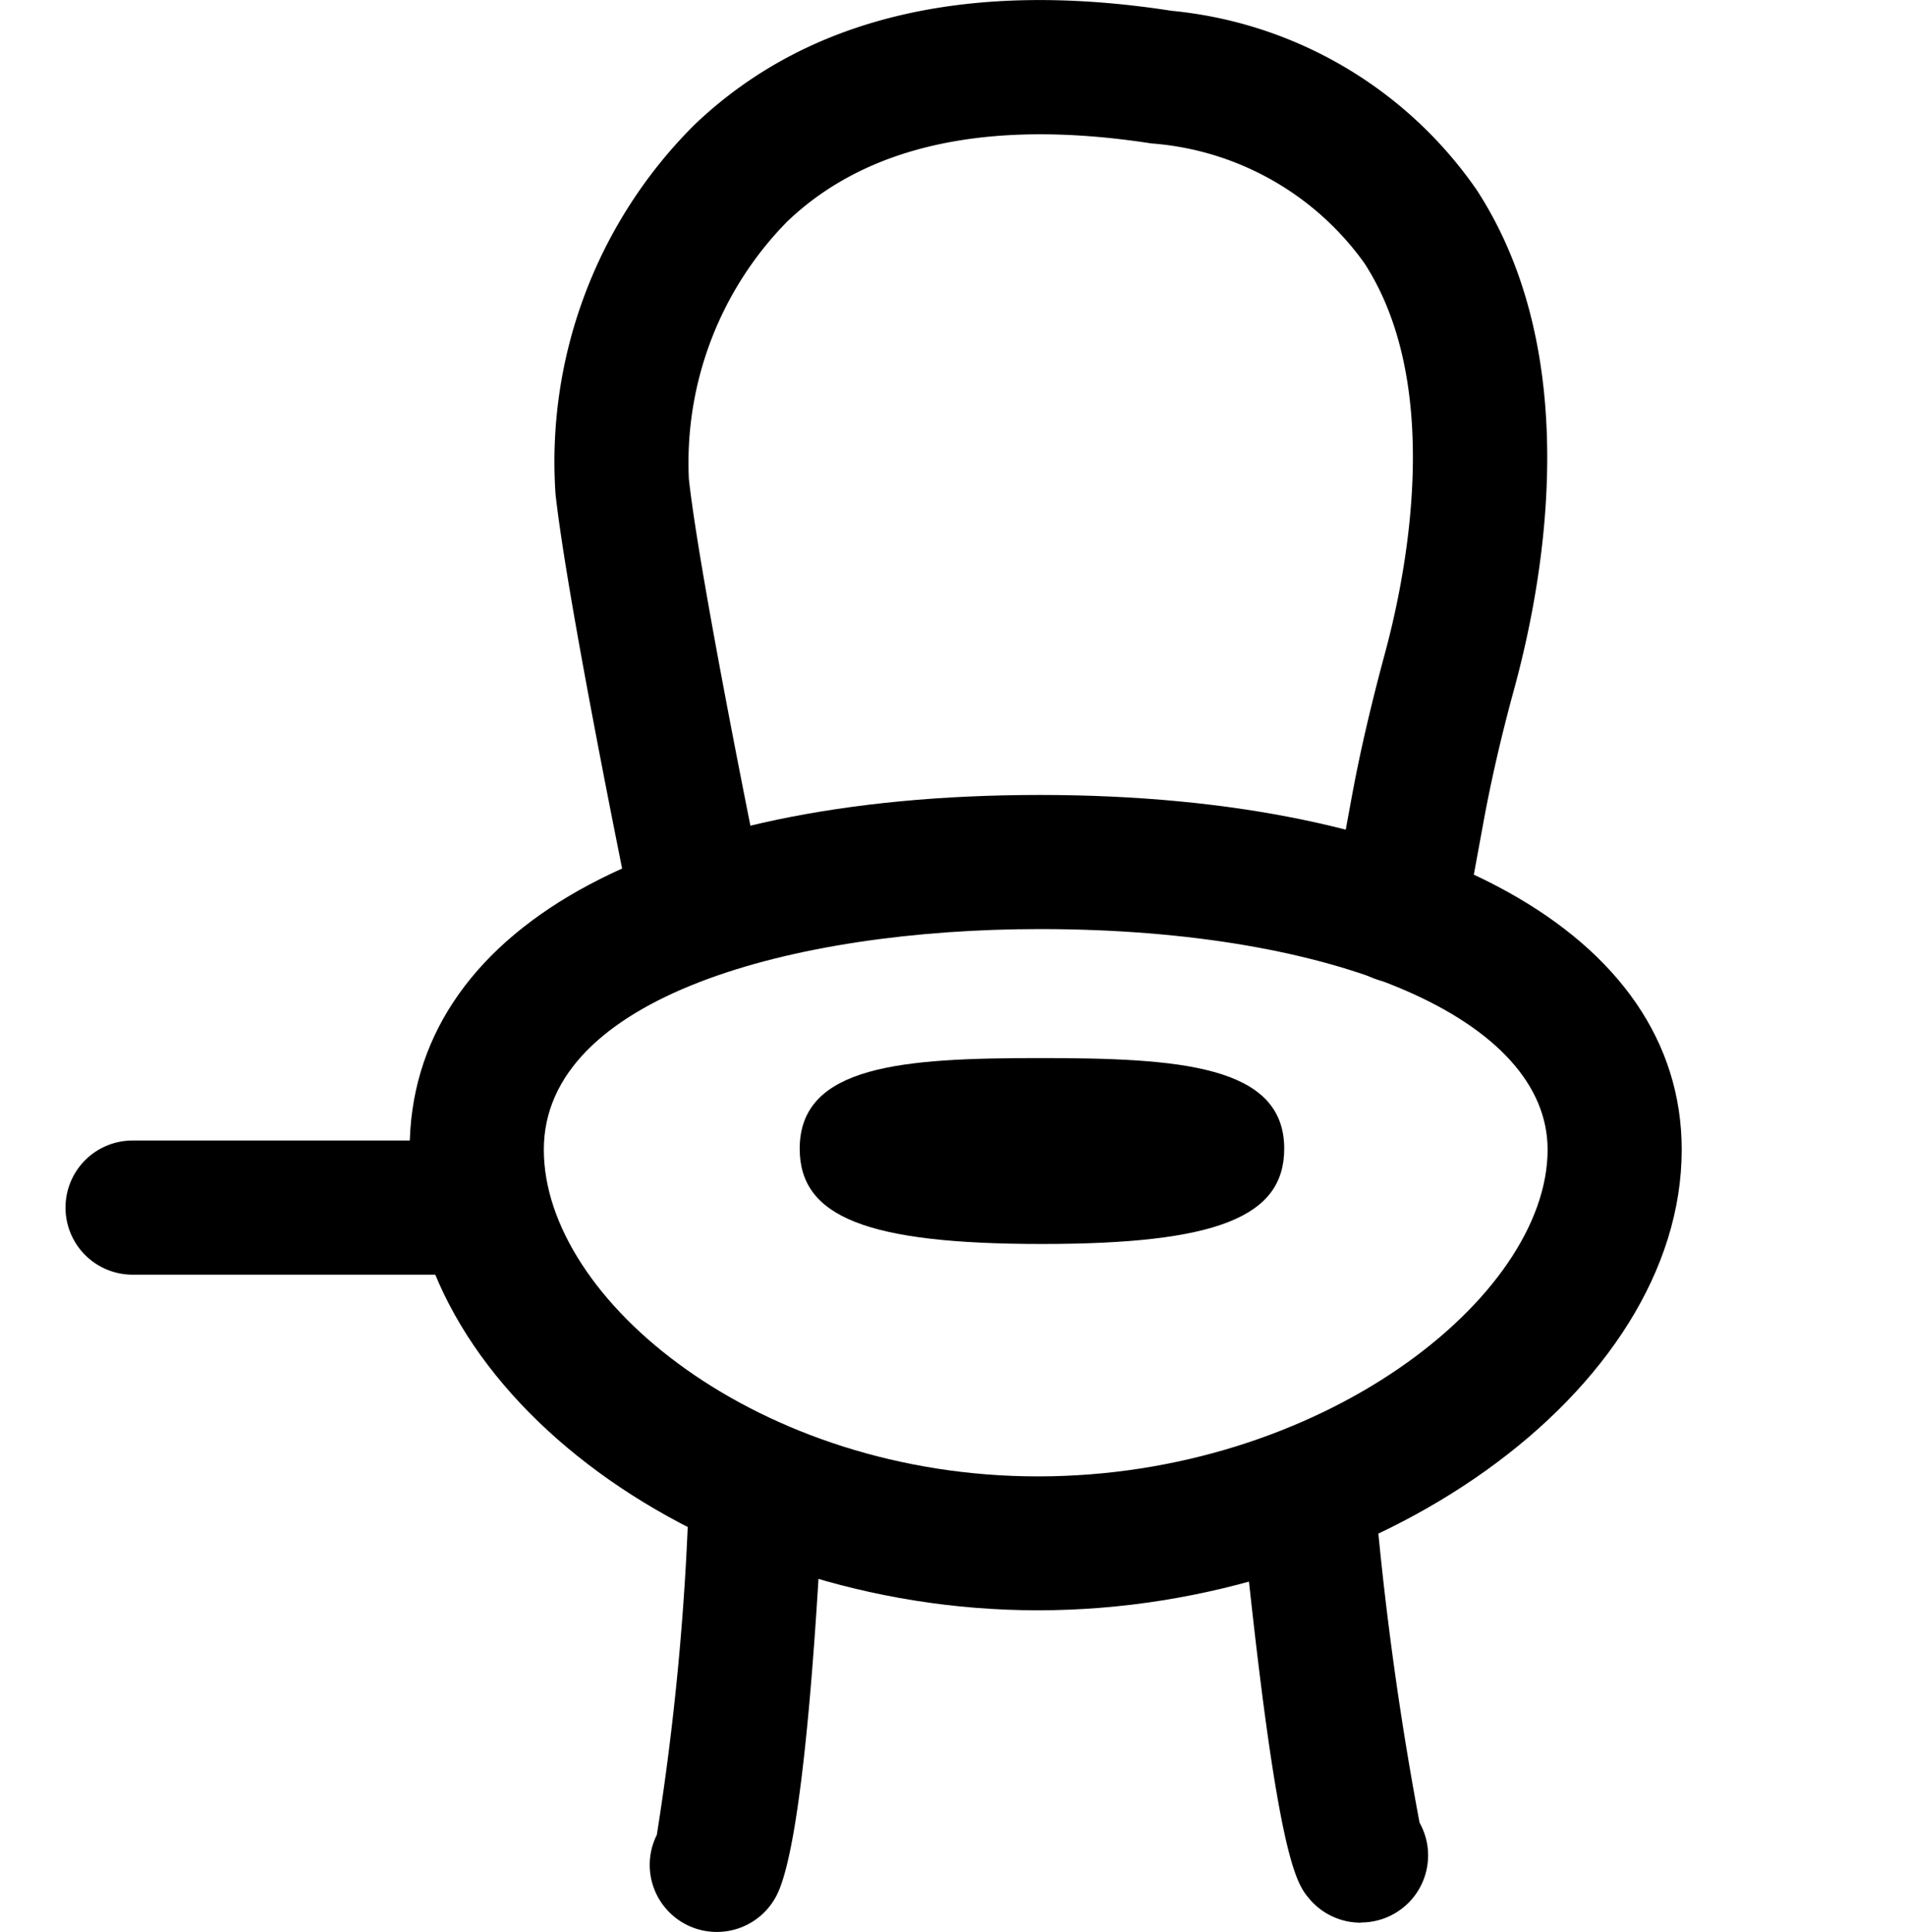 <svg id="insert_chart_black_24dp" xmlns="http://www.w3.org/2000/svg" xmlns:xlink="http://www.w3.org/1999/xlink" width="28" height="28.379" viewBox="0 0 28 28.379">
  <defs>
    <clipPath id="clip-path">
      <rect id="Rectangle_78566" data-name="Rectangle 78566" width="23.742" height="28.378" fill="none"/>
    </clipPath>
  </defs>
  <path id="Path_4" data-name="Path 4" d="M0,0H28V28H0Z" fill="none"/>
  <g id="Group_59860" data-name="Group 59860" transform="translate(0.963 0.001)">
    <g id="Group_59860-2" data-name="Group 59860" transform="translate(0 0)" clip-path="url(#clip-path)">
      <path id="Path_22027" data-name="Path 22027" d="M16.926,29.754c-4.917,0-9.23-3.162-9.23-6.767,0-3.214,3.547-5.21,9.257-5.21,5.728,0,9.43,2.045,9.43,5.21,0,3.541-4.507,6.767-9.457,6.767m.028-10.007c-3.627,0-7.287,1-7.287,3.24,0,2.218,3.171,4.8,7.259,4.8,4.147,0,7.487-2.624,7.487-4.8,0-1.908-3.067-3.24-7.459-3.24" transform="translate(-2.641 -6.1)"/>
      <path id="Path_22028" data-name="Path 22028" d="M19.978,26.393c-2.561,0-3.559-.392-3.559-1.4,0-1.232,1.531-1.331,3.532-1.331,2.032,0,3.586.1,3.586,1.331,0,1.006-1,1.4-3.559,1.4m2.066-.61h0Z" transform="translate(-5.634 -8.12)"/>
      <path id="Path_22029" data-name="Path 22029" d="M23.326,14.438a1.045,1.045,0,0,1-.179-.016.986.986,0,0,1-.791-1.148l.288-1.568c.119-.647.28-1.343.492-2.127.3-1.113.874-3.9-.308-5.716A4.234,4.234,0,0,0,19.7,2.106c-2.373-.367-4.174.02-5.353,1.151a5.051,5.051,0,0,0-1.441,3.781c.169,1.527,1.075,5.939,1.084,5.984a.985.985,0,0,1-1.93.4c-.038-.185-.934-4.548-1.113-6.164a6.983,6.983,0,0,1,2.036-5.421C14.633.257,16.994-.308,20,.158A6.164,6.164,0,0,1,24.48,2.79c1.557,2.394,1.018,5.6.558,7.3-.2.731-.347,1.375-.456,1.969l-.288,1.567a.986.986,0,0,1-.968.807" transform="translate(-3.749 0)"/>
      <path id="Path_22030" data-name="Path 22030" d="M14.051,39.273a.985.985,0,0,1-.881-1.426,39.661,39.661,0,0,0,.476-5.159.985.985,0,0,1,1.969.093c-.11,2.312-.318,5.219-.681,5.947a.986.986,0,0,1-.882.545" transform="translate(-4.484 -10.894)"/>
      <path id="Path_22031" data-name="Path 22031" d="M28.044,39.227a.986.986,0,0,1-.758-.354c-.192-.231-.482-.579-1-5.776a.985.985,0,0,1,1.961-.2,48.409,48.409,0,0,0,.661,4.861.985.985,0,0,1-.859,1.466M28.8,37.61h0" transform="translate(-9.017 -10.984)"/>
      <path id="Path_22032" data-name="Path 22032" d="M5.985,27.476h-5a.985.985,0,0,1,0-1.971h5a.985.985,0,1,1,0,1.971" transform="translate(0 -8.752)"/>
    </g>
  </g>
</svg>
